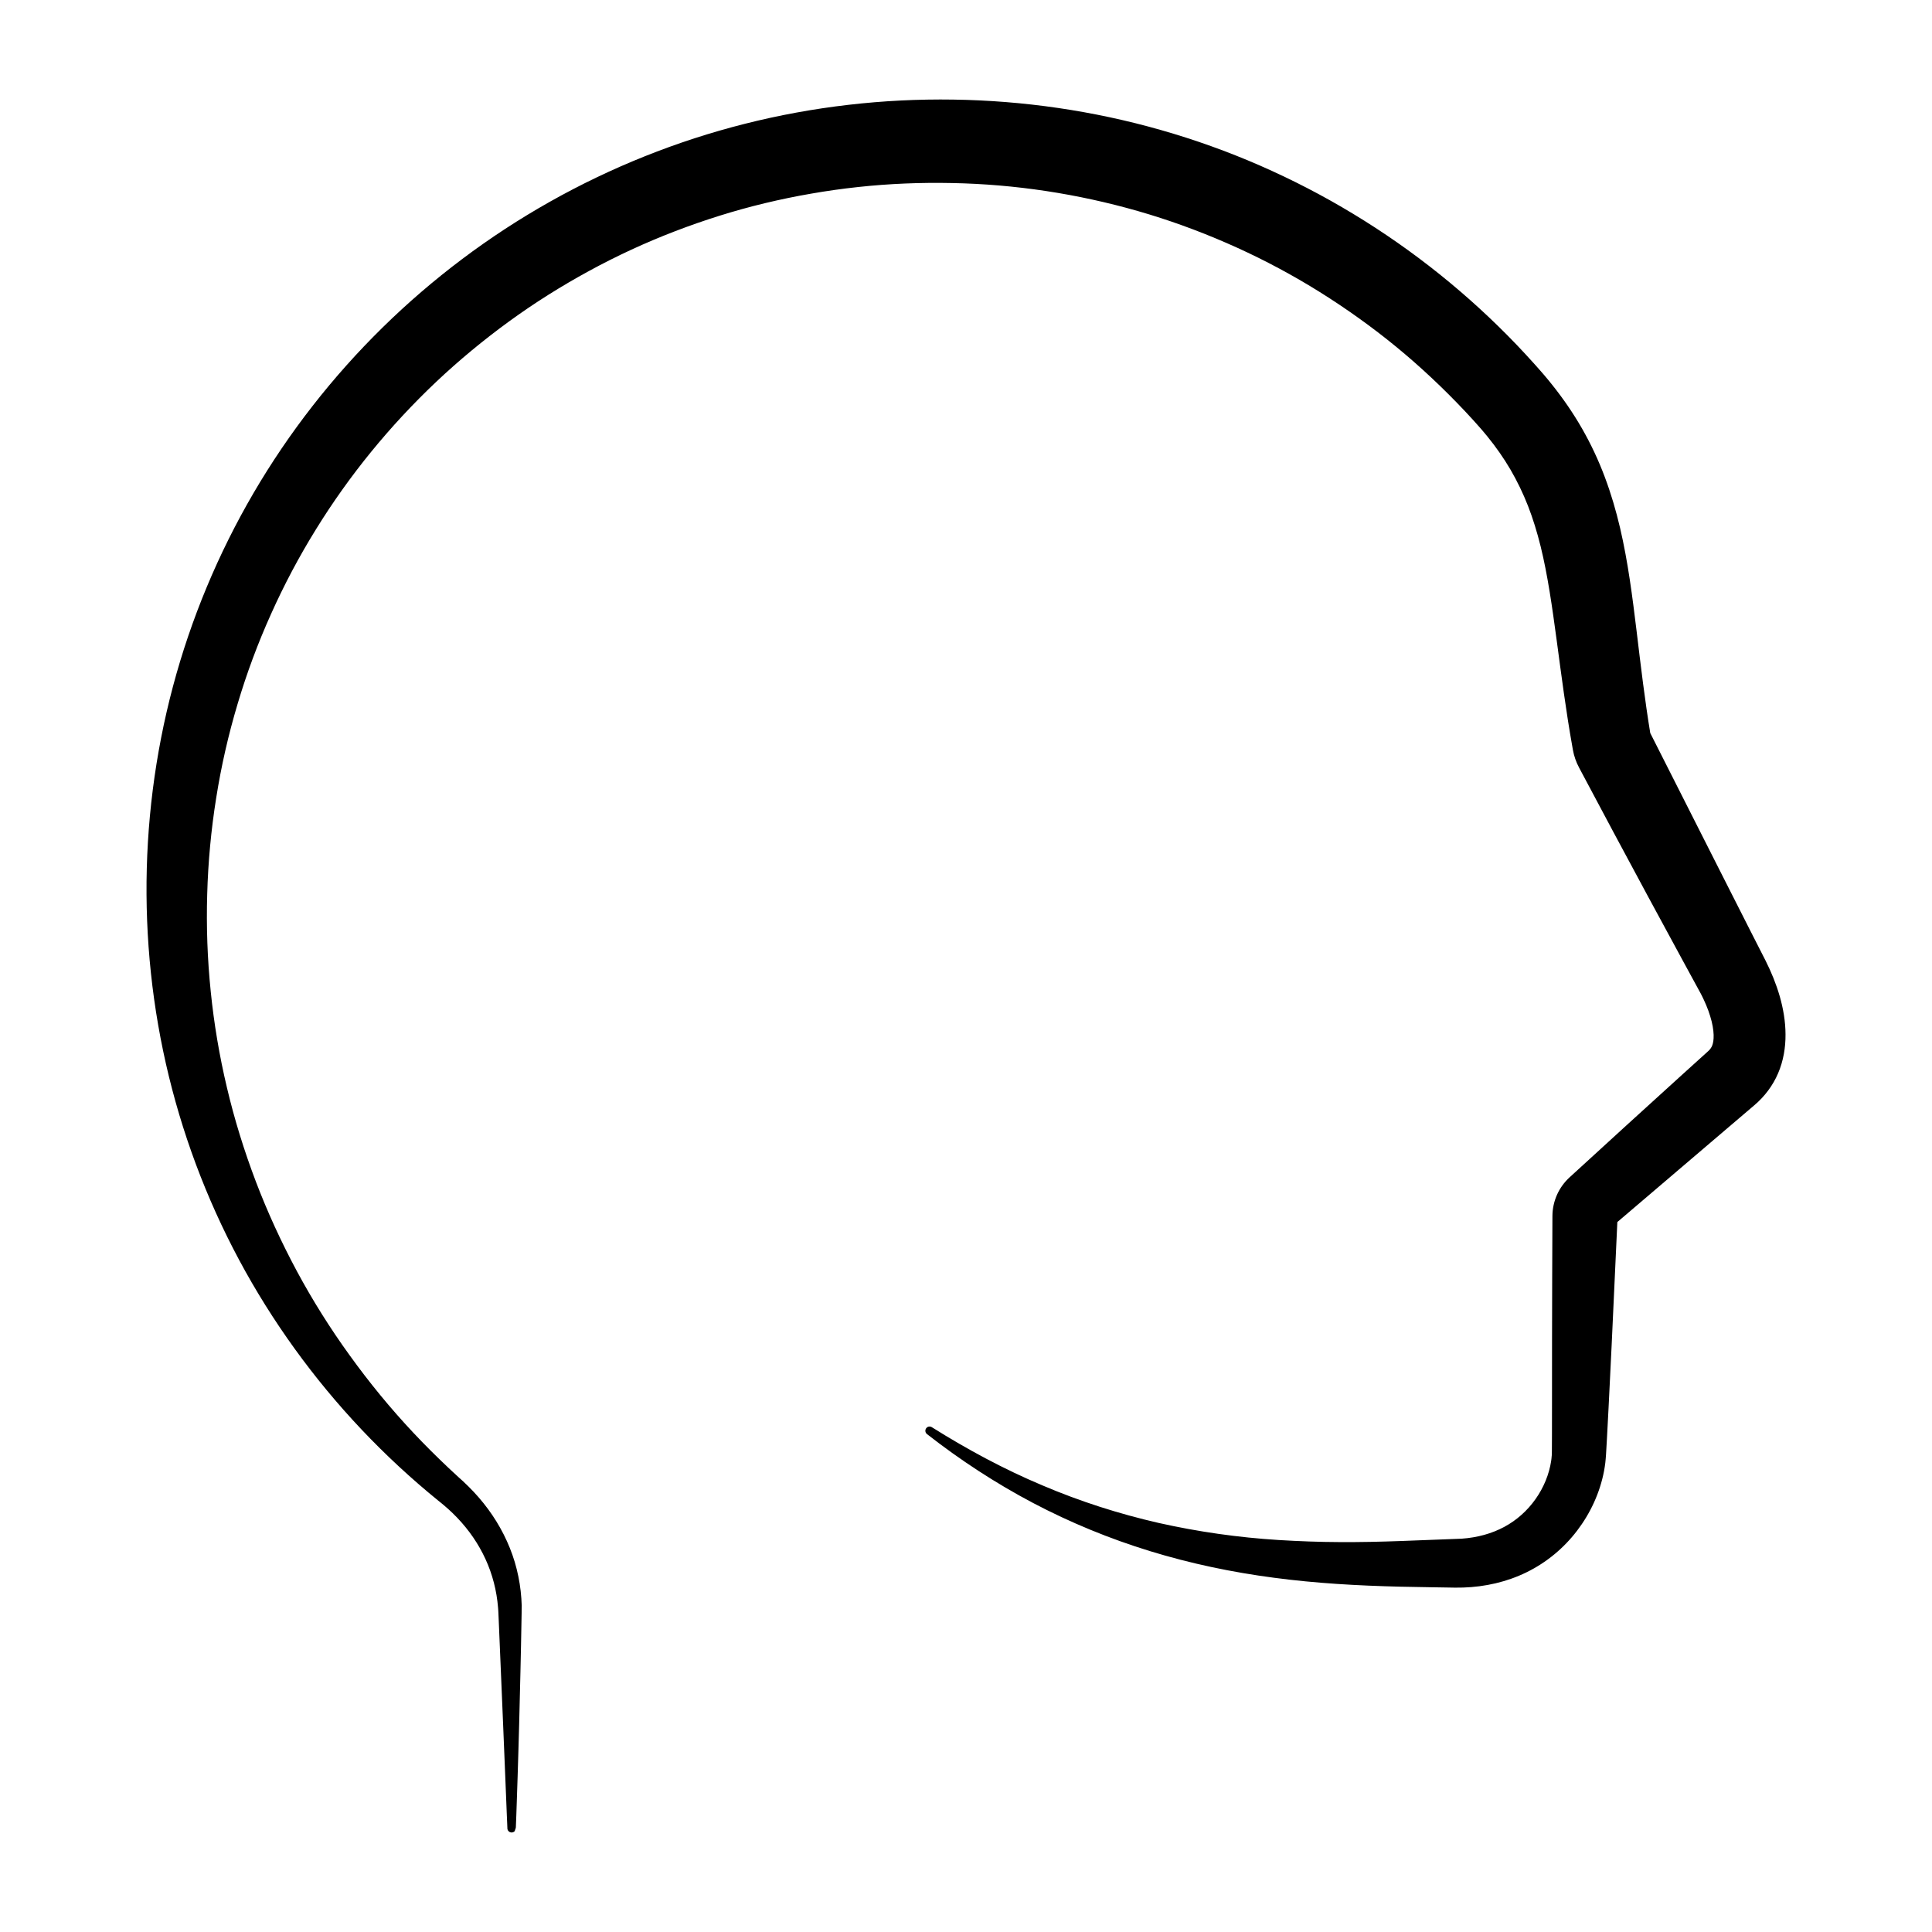 <svg xmlns="http://www.w3.org/2000/svg" xmlns:xlink="http://www.w3.org/1999/xlink" version="1.1" id="Layer_1" x="0px" y="0px" width="100px" height="100px" viewBox="0 0 100 100" enable-background="new 0 0 100 100" xml:space="preserve">
<path d="M26.323,94.479c-0.122,0.305-0.035,0.061-0.062,0.118l-0.002-0.043l-0.003-0.084l-0.007-0.168l-0.015-0.337l-0.027-0.673  l-0.055-1.347l-0.111-2.692l-0.227-5.385l-0.015-0.337l-0.008-0.163l-0.012-0.162c-0.018-0.217-0.044-0.433-0.08-0.646  c-0.071-0.429-0.181-0.85-0.325-1.258c-0.29-0.817-0.727-1.581-1.276-2.254c-0.274-0.337-0.576-0.651-0.899-0.943  c-0.081-0.072-0.163-0.145-0.247-0.214l-0.126-0.104l-0.132-0.106c-0.174-0.141-0.351-0.286-0.522-0.431  c-0.693-0.582-1.368-1.186-2.021-1.812c-2.614-2.502-4.897-5.353-6.767-8.454c-1.871-3.102-3.318-6.459-4.296-9.948  C8.11,53.546,7.607,49.924,7.584,46.3c-0.023-3.625,0.433-7.255,1.366-10.761c0.933-3.505,2.342-6.885,4.172-10.018  c1.831-3.134,4.084-6.019,6.673-8.562s5.515-4.744,8.678-6.523c3.163-1.781,6.563-3.141,10.084-4.029  c3.52-0.89,7.158-1.307,10.787-1.252c3.63,0.053,7.253,0.579,10.746,1.576c1.746,0.498,3.461,1.111,5.125,1.838  s3.279,1.563,4.832,2.504c3.107,1.879,5.965,4.171,8.475,6.795c0.312,0.328,0.621,0.661,0.924,1l0.225,0.254l0.225,0.257  c0.152,0.177,0.297,0.352,0.439,0.532c0.574,0.718,1.098,1.479,1.555,2.278s0.85,1.637,1.172,2.497  c0.324,0.861,0.582,1.743,0.791,2.632c0.416,1.78,0.641,3.58,0.859,5.364c0.215,1.786,0.424,3.563,0.715,5.324l-0.039-0.12  l3.426,6.771l1.715,3.384l0.861,1.69c0.293,0.585,0.543,1.194,0.727,1.831c0.182,0.636,0.299,1.3,0.301,1.978  c0.006,0.677-0.109,1.37-0.383,2.01c-0.271,0.64-0.705,1.212-1.229,1.655l-1.443,1.23l-5.773,4.923l0.131-0.271l-0.301,6.508  l-0.16,3.254l-0.086,1.628l-0.047,0.816c-0.01,0.132-0.02,0.283-0.037,0.425c-0.018,0.143-0.039,0.284-0.066,0.425  c-0.215,1.125-0.705,2.182-1.395,3.086c-0.688,0.904-1.588,1.65-2.611,2.15c-1.021,0.503-2.154,0.756-3.279,0.792  c-0.141,0.005-0.281,0.006-0.422,0.005l-0.408-0.007l-0.812-0.013c-0.543-0.008-1.088-0.017-1.631-0.03  c-2.178-0.052-4.361-0.174-6.527-0.462c-2.168-0.285-4.316-0.733-6.408-1.376c-2.092-0.641-4.125-1.476-6.061-2.495  c-1.934-1.02-3.77-2.221-5.49-3.565c-0.095-0.074-0.111-0.212-0.037-0.307c0.068-0.088,0.193-0.108,0.286-0.051l0.019,0.012  c1.837,1.152,3.734,2.172,5.699,2.998c1.959,0.835,3.979,1.479,6.025,1.947c2.051,0.46,4.125,0.754,6.217,0.884  c1.045,0.063,2.094,0.104,3.146,0.107c1.055,0.007,2.111-0.017,3.18-0.056l3.137-0.12c0.818-0.057,1.566-0.265,2.211-0.612  c0.646-0.348,1.195-0.841,1.617-1.439c0.211-0.298,0.389-0.622,0.525-0.956s0.232-0.68,0.281-1.007  c0.014-0.082,0.021-0.162,0.027-0.241l0.006-0.059c0-0.019,0.002-0.042,0.002-0.05v-0.028l0.002-0.026v-0.012  c0,0.002,0.002-0.024,0,0.002l0.002-0.096l0.004-0.793l0.002-1.617l0.002-3.252c0.006-2.17,0.008-4.343,0.02-6.512  c0.004-0.793,0.344-1.505,0.885-2.003l0.16-0.146l2.801-2.561l2.809-2.554l1.406-1.272l0.027-0.026l0.021-0.021  c0.014-0.014,0.025-0.027,0.037-0.041c0.021-0.026,0.041-0.052,0.057-0.075c0.031-0.049,0.055-0.094,0.074-0.148  s0.037-0.122,0.051-0.21c0.012-0.088,0.02-0.196,0.016-0.326c-0.008-0.258-0.062-0.595-0.178-0.963  c-0.055-0.185-0.125-0.377-0.207-0.573c-0.041-0.099-0.086-0.198-0.133-0.298l-0.072-0.15l-0.074-0.146l-0.904-1.659  c-0.607-1.113-1.211-2.225-1.811-3.34l-1.797-3.344l-1.785-3.35c-0.16-0.299-0.268-0.612-0.324-0.93l-0.023-0.133  c-0.336-1.872-0.572-3.728-0.809-5.488s-0.471-3.422-0.836-4.903c-0.184-0.742-0.398-1.439-0.654-2.097  c-0.258-0.658-0.557-1.277-0.904-1.874c-0.348-0.596-0.748-1.167-1.199-1.723l-0.172-0.207l-0.166-0.195l-0.199-0.224l-0.203-0.227  c-0.273-0.301-0.553-0.597-0.836-0.889c-1.133-1.166-2.336-2.264-3.609-3.273s-2.613-1.935-4.002-2.774  c-1.393-0.838-2.838-1.583-4.326-2.229c-1.488-0.647-3.016-1.201-4.576-1.648c-3.121-0.894-6.357-1.388-9.615-1.45  c-1.629-0.034-3.26,0.031-4.879,0.207c-0.809,0.087-1.614,0.201-2.416,0.341c-0.803,0.138-1.6,0.303-2.392,0.493  c-1.583,0.38-3.14,0.871-4.661,1.455c-1.522,0.584-3.007,1.27-4.441,2.052c-1.435,0.781-2.823,1.652-4.147,2.616  s-2.59,2.011-3.783,3.138c-2.384,2.257-4.485,4.825-6.217,7.633c-0.868,1.402-1.643,2.864-2.319,4.373  c-0.679,1.508-1.258,3.063-1.73,4.653c-0.476,1.59-0.847,3.215-1.107,4.861c-0.263,1.646-0.42,3.313-0.466,4.989  c-0.049,1.676,0.01,3.357,0.182,5.03c0.169,1.673,0.449,3.339,0.84,4.982c0.388,1.646,0.891,3.267,1.494,4.855  c0.604,1.589,1.319,3.14,2.127,4.647c0.811,1.506,1.725,2.963,2.734,4.356c1.006,1.397,2.103,2.737,3.29,4  c0.592,0.633,1.21,1.243,1.842,1.841c0.16,0.151,0.31,0.29,0.48,0.445l0.031,0.028c0.013,0.012-0.006-0.002,0.02,0.019l0.071,0.063  l0.142,0.129c0.094,0.087,0.186,0.176,0.276,0.266c0.364,0.36,0.702,0.749,1.008,1.164c0.611,0.828,1.089,1.763,1.383,2.745  c0.146,0.492,0.248,0.994,0.305,1.499c0.028,0.251,0.047,0.504,0.054,0.756L27,83.301c0,0.065,0.001,0.135-0.001,0.187l-0.006,0.335  c-0.018,0.9-0.031,1.801-0.055,2.701l-0.066,2.699c-0.022,0.899-0.053,1.8-0.079,2.7l-0.045,1.35l-0.023,0.676l-0.013,0.337  l-0.007,0.169l-0.003,0.085L26.7,94.581c-0.027,0.085,0.06-0.132-0.062,0.202c-0.084,0.086-0.223,0.089-0.309,0.005  C26.242,94.704,26.239,94.566,26.323,94.479z"></path>
</svg>
